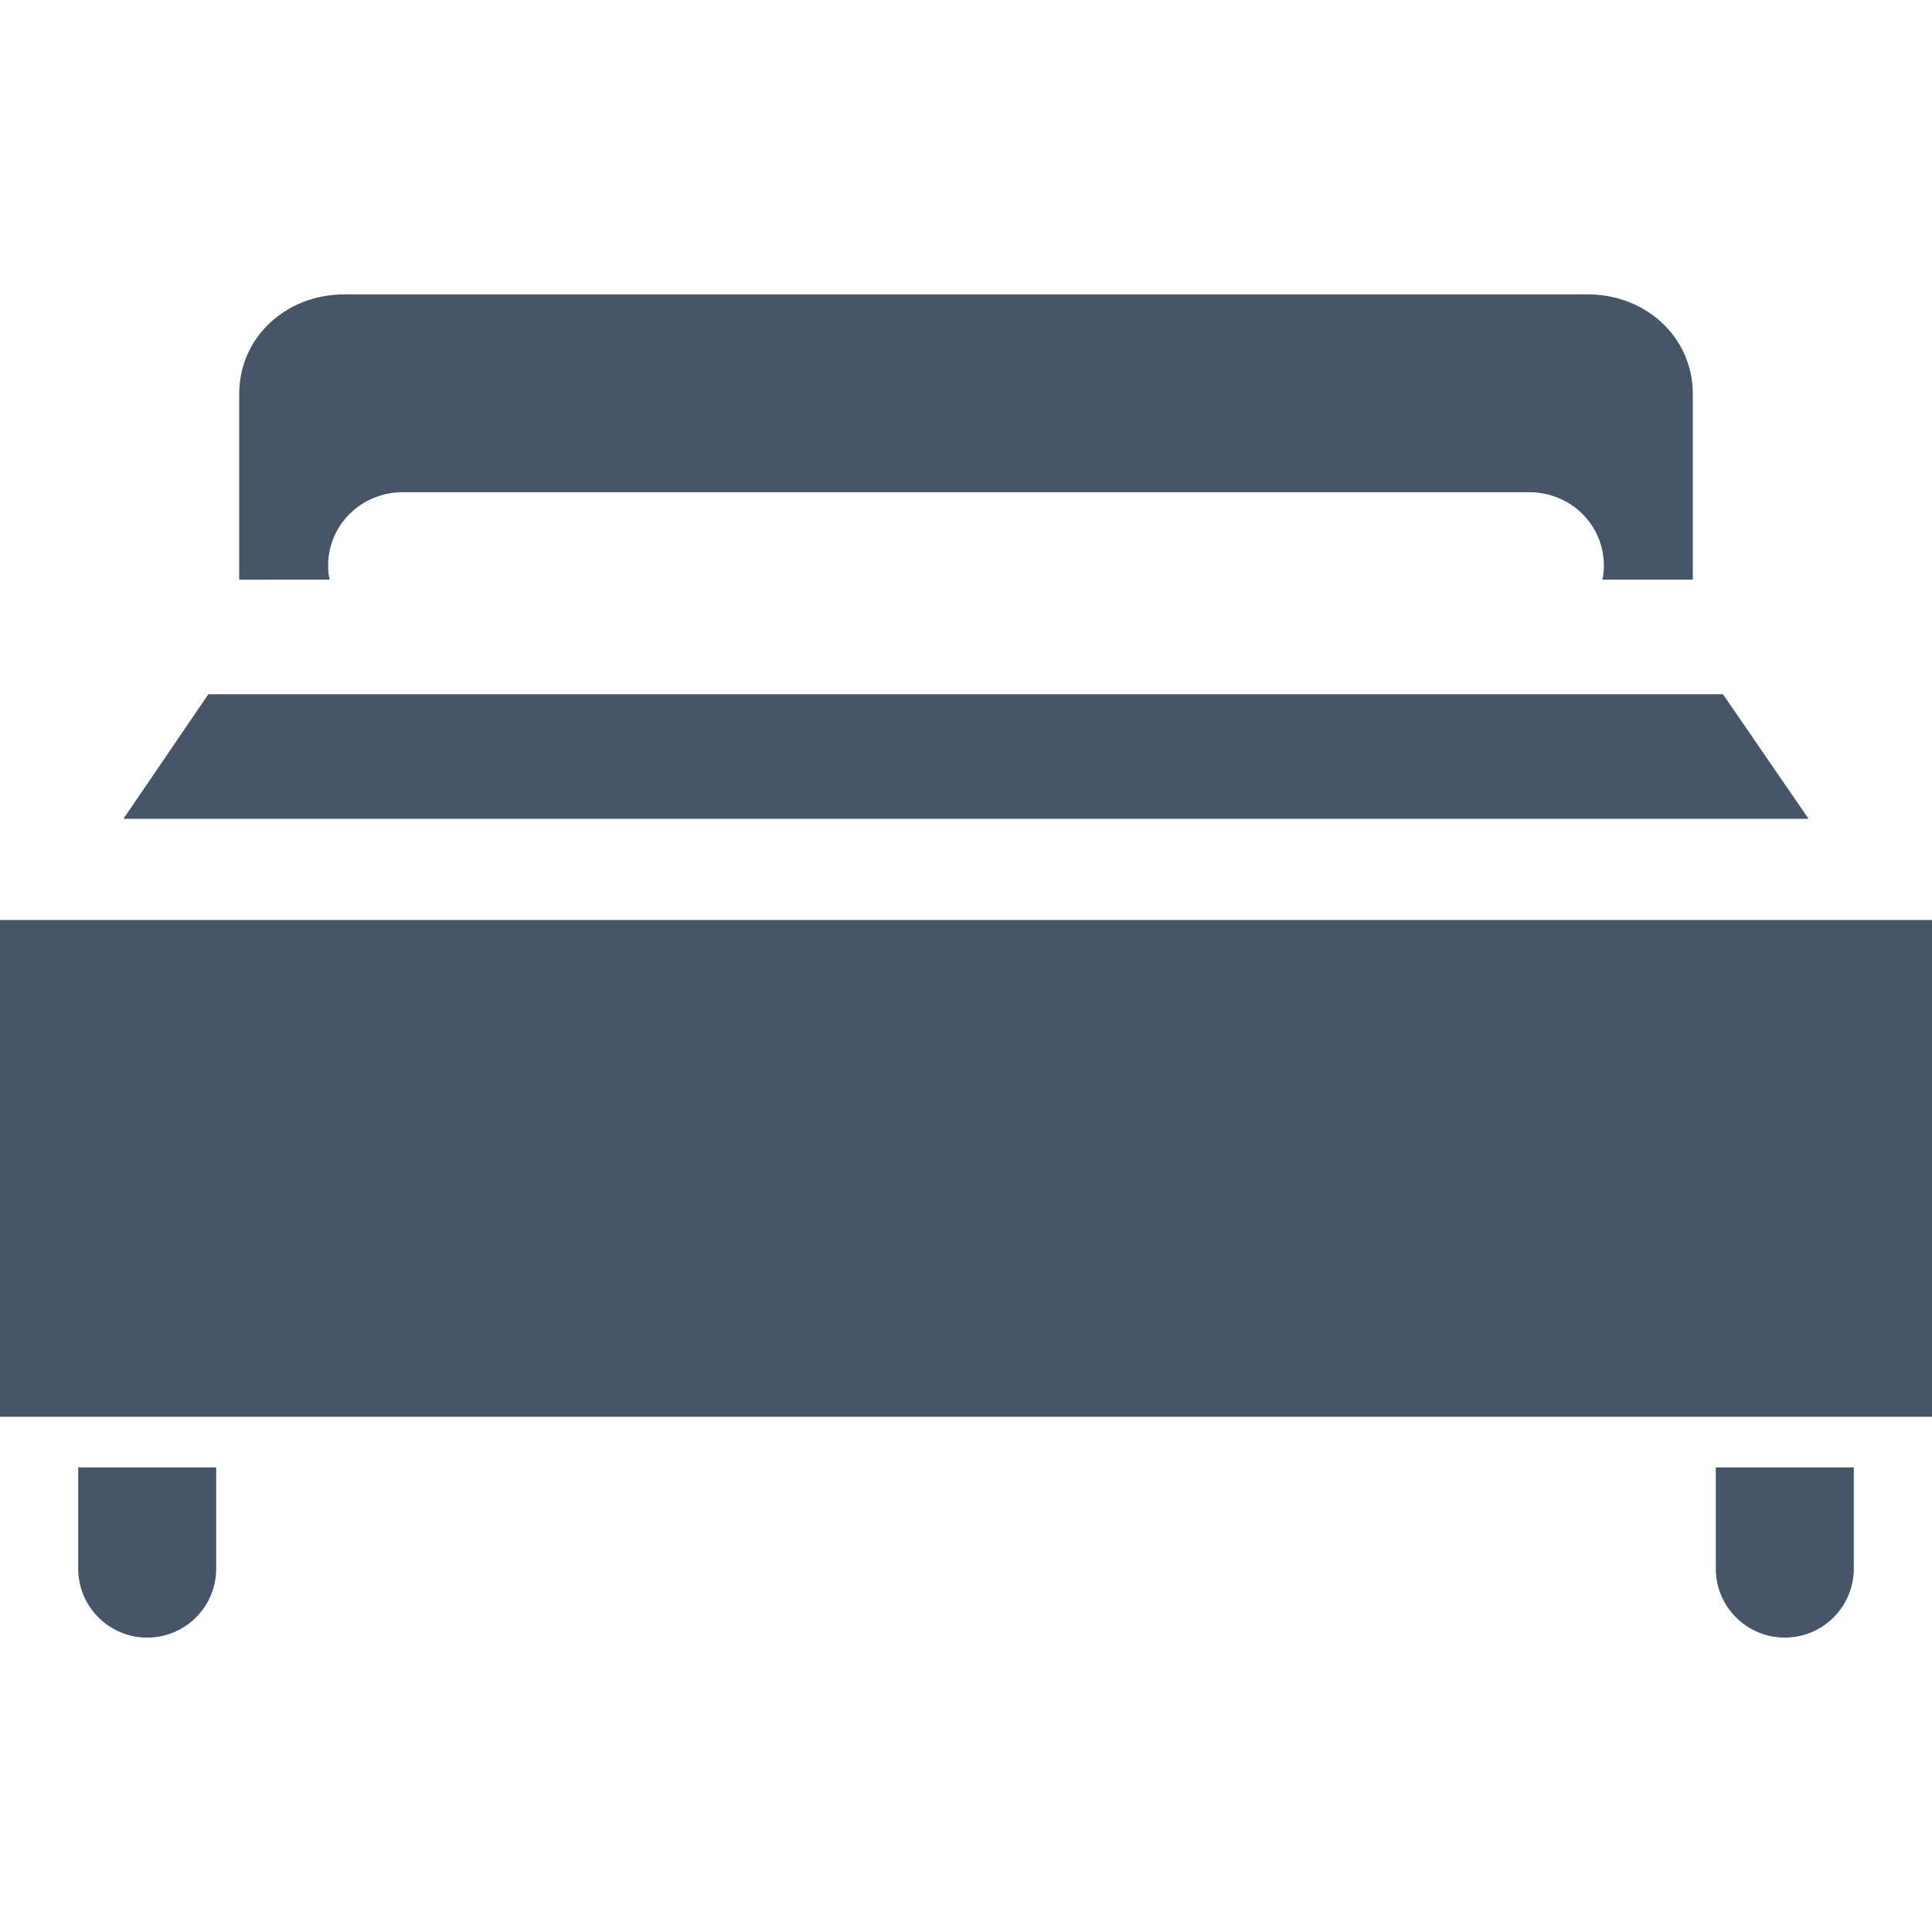 <?xml version="1.0" encoding="iso-8859-1"?>
<!-- Uploaded to: SVG Repo, www.svgrepo.com, Generator: SVG Repo Mixer Tools -->
<svg fill="#475569" version="1.1" id="Layer_1" xmlns="http://www.w3.org/2000/svg"
	xmlns:xlink="http://www.w3.org/1999/xlink" viewBox="0 0 512 512" xml:space="preserve">
	<g>
		<g>
			<path
				d="M20.724,388.876v26.819c0,10.099,8.187,18.286,18.286,18.286s18.286-8.187,18.286-18.286v-26.819H20.724z" />
		</g>
	</g>
	<g>
		<g>
			<path
				d="M454.705,388.876v26.819c0,10.099,8.187,18.286,18.286,18.286c10.099,0,18.286-8.187,18.286-18.286v-26.819H454.705z" />
		</g>
	</g>
	<g>
		<g>
			<rect y="243.81" width="512" height="131.657" />
		</g>
	</g>
	<g>
		<g>
			<path d="M420.854,78.019H91.146c-15.169,0-27.755,11.214-27.755,26.381v49.231l23.963-0.032c-0.26-1.219-0.397-2.3-0.397-3.657
			c0-10.941,8.87-19.505,19.81-19.505h298.47c10.941,0,19.81,8.564,19.81,19.505c0,1.357-0.138,2.438-0.397,3.657h23.962v-49.2
			C448.61,89.233,436.023,78.019,420.854,78.019z" />
		</g>
	</g>
	<g>
		<g>
			<polygon points="456.609,183.985 55.214,183.985 32.713,216.99 479.287,216.99 		" />
		</g>
	</g>
</svg>